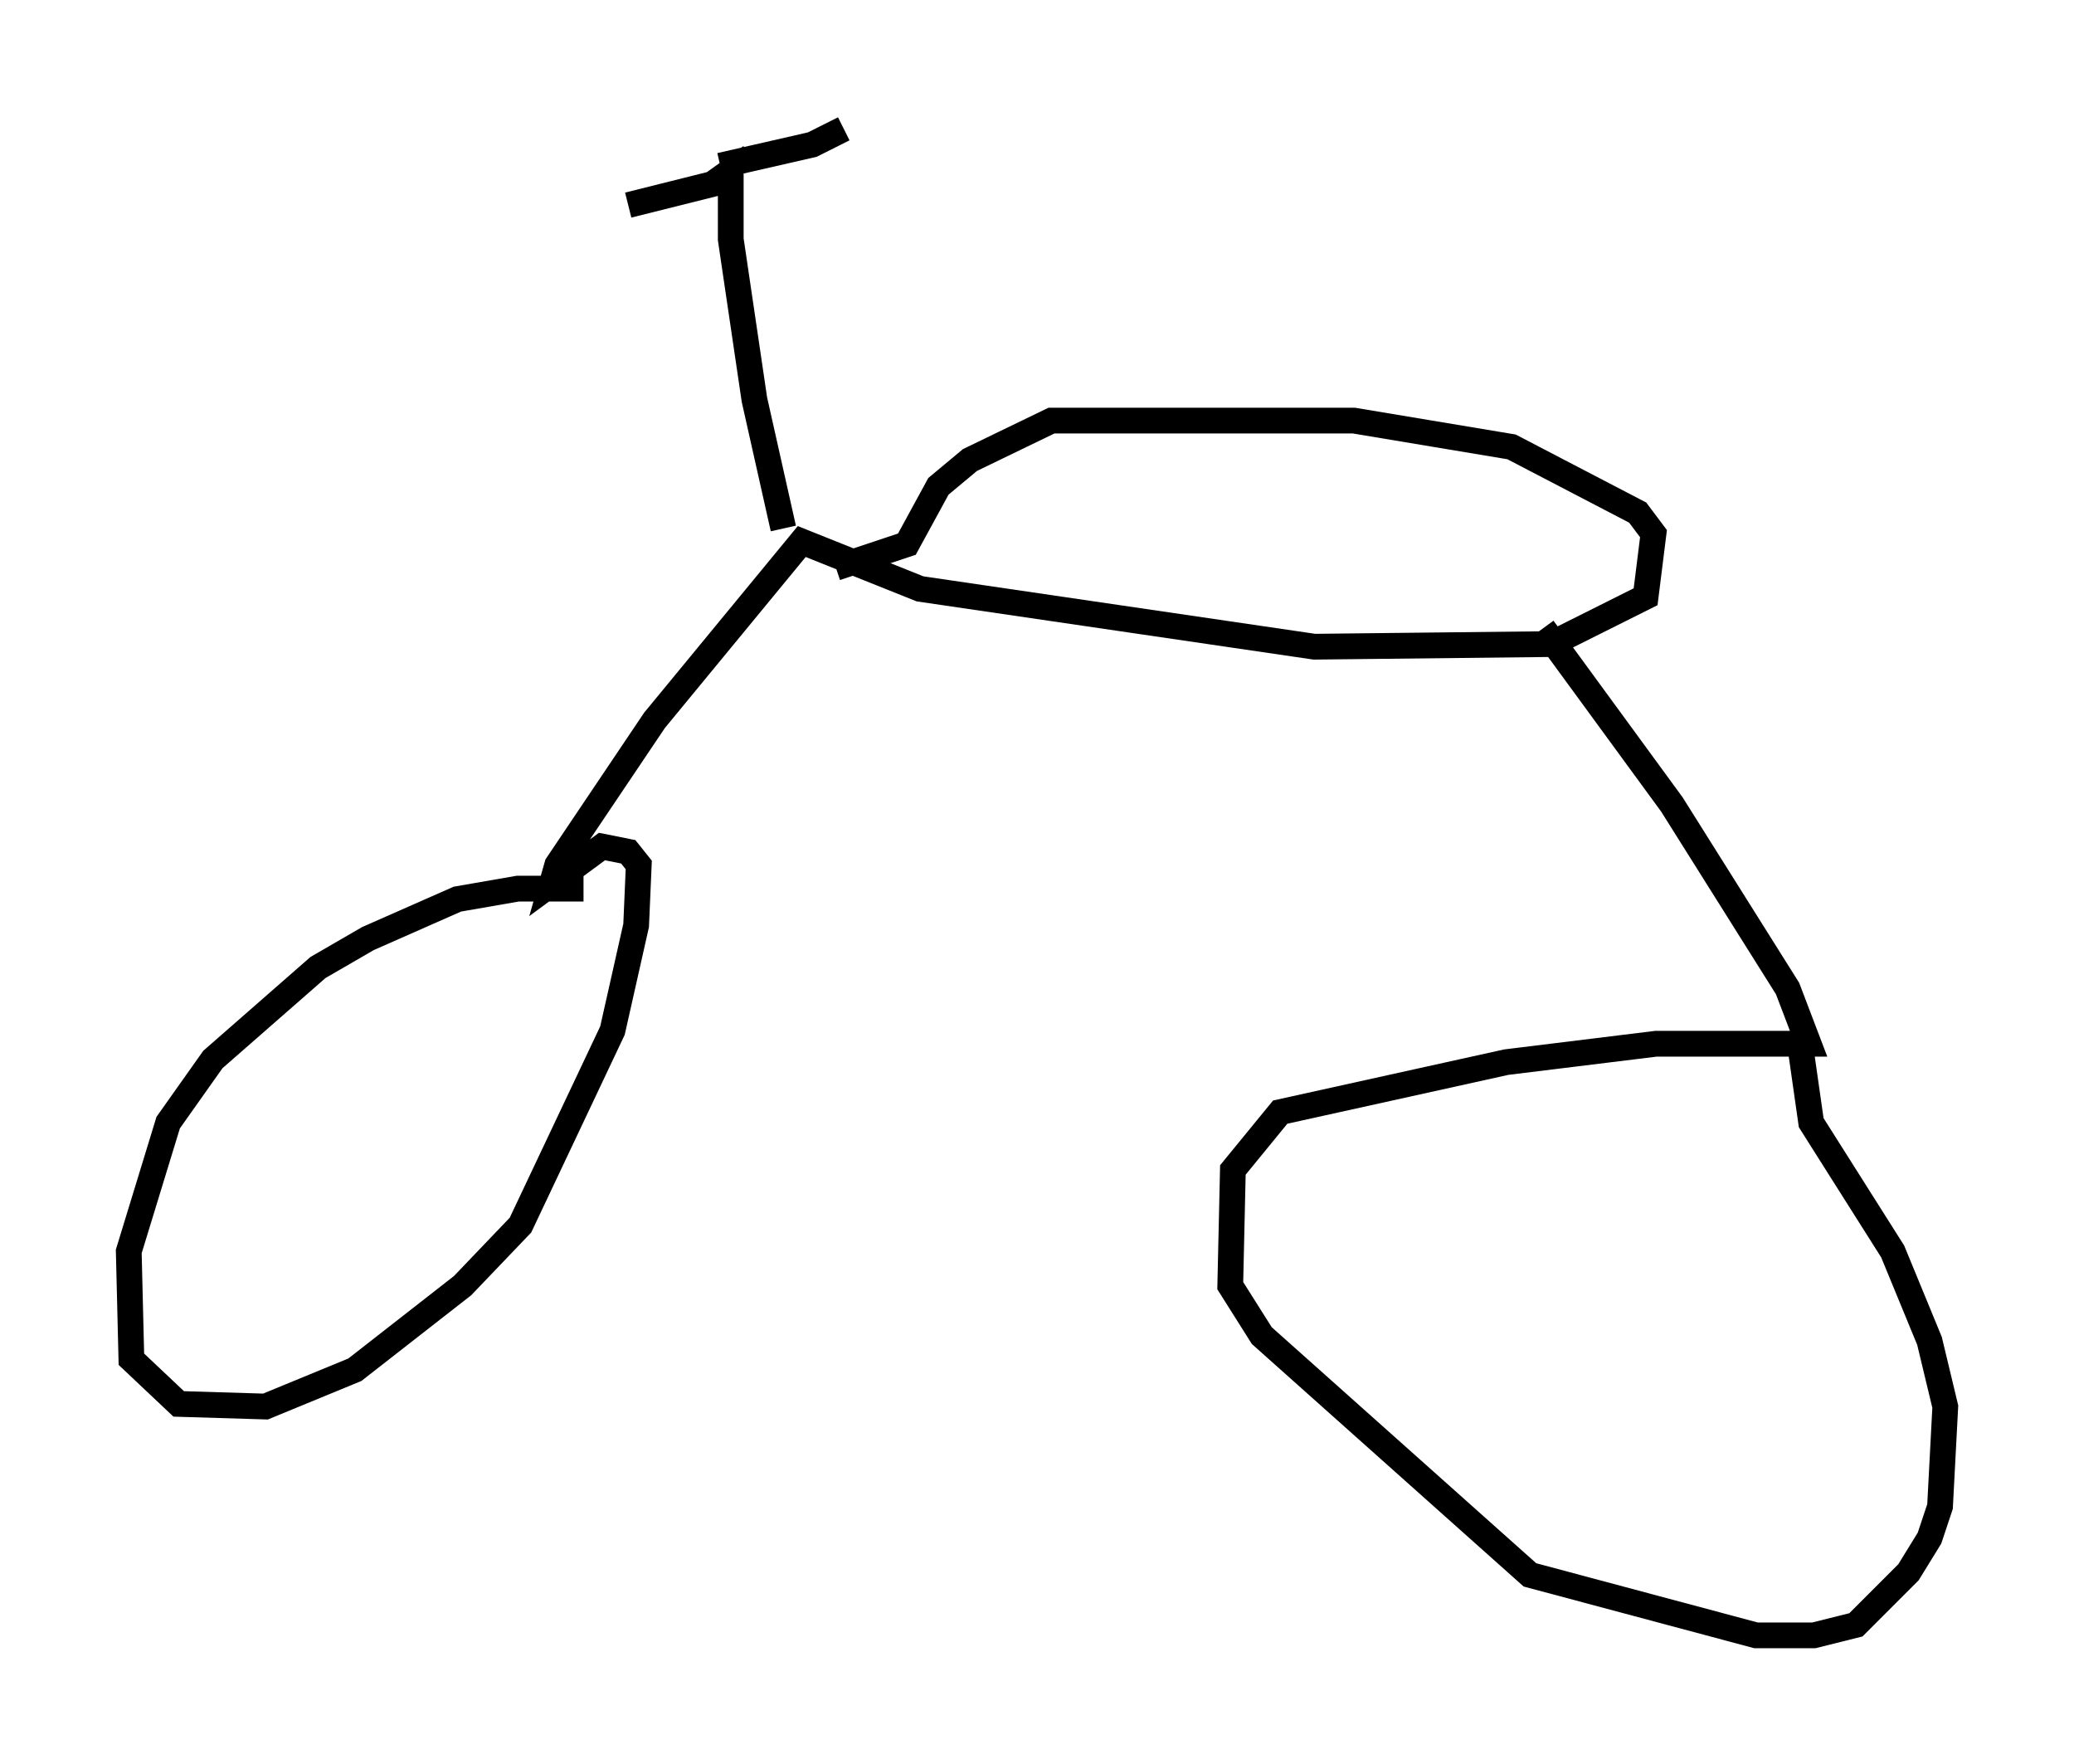 <?xml version="1.0" encoding="utf-8" ?>
<svg baseProfile="full" height="68.494" version="1.1" width="80.54" xmlns="http://www.w3.org/2000/svg" xmlns:ev="http://www.w3.org/2001/xml-events" xmlns:xlink="http://www.w3.org/1999/xlink"><defs /><rect fill="white" height="68.494" width="80.54" x="0" y="0" /><path d="M23.477, 34.809 m-0.817, -0.306 l-2.552, 0.0 -2.348, 0.408 l-3.471, 1.531 -1.94, 1.123 l-4.083, 3.573 -1.735, 2.45 l-1.531, 5.002 0.102, 4.185 l1.838, 1.735 3.369, 0.102 l3.471, -1.429 4.185, -3.267 l2.246, -2.348 3.573, -7.554 l0.919, -4.083 0.102, -2.348 l-0.408, -0.51 -1.021, -0.204 l-1.94, 1.429 0.204, -0.715 l3.777, -5.615 5.717, -6.942 l4.594, 1.838 15.313, 2.246 l9.188, -0.102 3.675, -1.838 l0.306, -2.45 -0.613, -0.817 l-4.9, -2.552 -6.125, -1.021 l-11.74, 0.0 -3.165, 1.531 l-1.225, 1.021 -1.225, 2.246 l-2.756, 0.919 m27.461, 2.348 l5.002, 6.84 4.492, 7.146 l0.817, 2.144 -5.921, 0.0 l-5.819, 0.715 -8.779, 1.94 l-1.838, 2.246 -0.102, 4.492 l1.225, 1.94 10.413, 9.29 l8.779, 2.348 2.246, 0.0 l1.633, -0.408 2.042, -2.042 l0.817, -1.327 0.408, -1.225 l0.204, -3.879 -0.613, -2.552 l-1.429, -3.471 -3.165, -5.002 l-0.408, -2.858 m-39.507, -20.213 l-1.123, -5.002 -0.919, -6.227 l0.0, -2.654 -0.715, 0.51 l-3.267, 0.817 m3.573, -1.531 l3.573, -0.817 1.225, -0.613 " fill="none" stroke="black" stroke-width="1" /></svg>